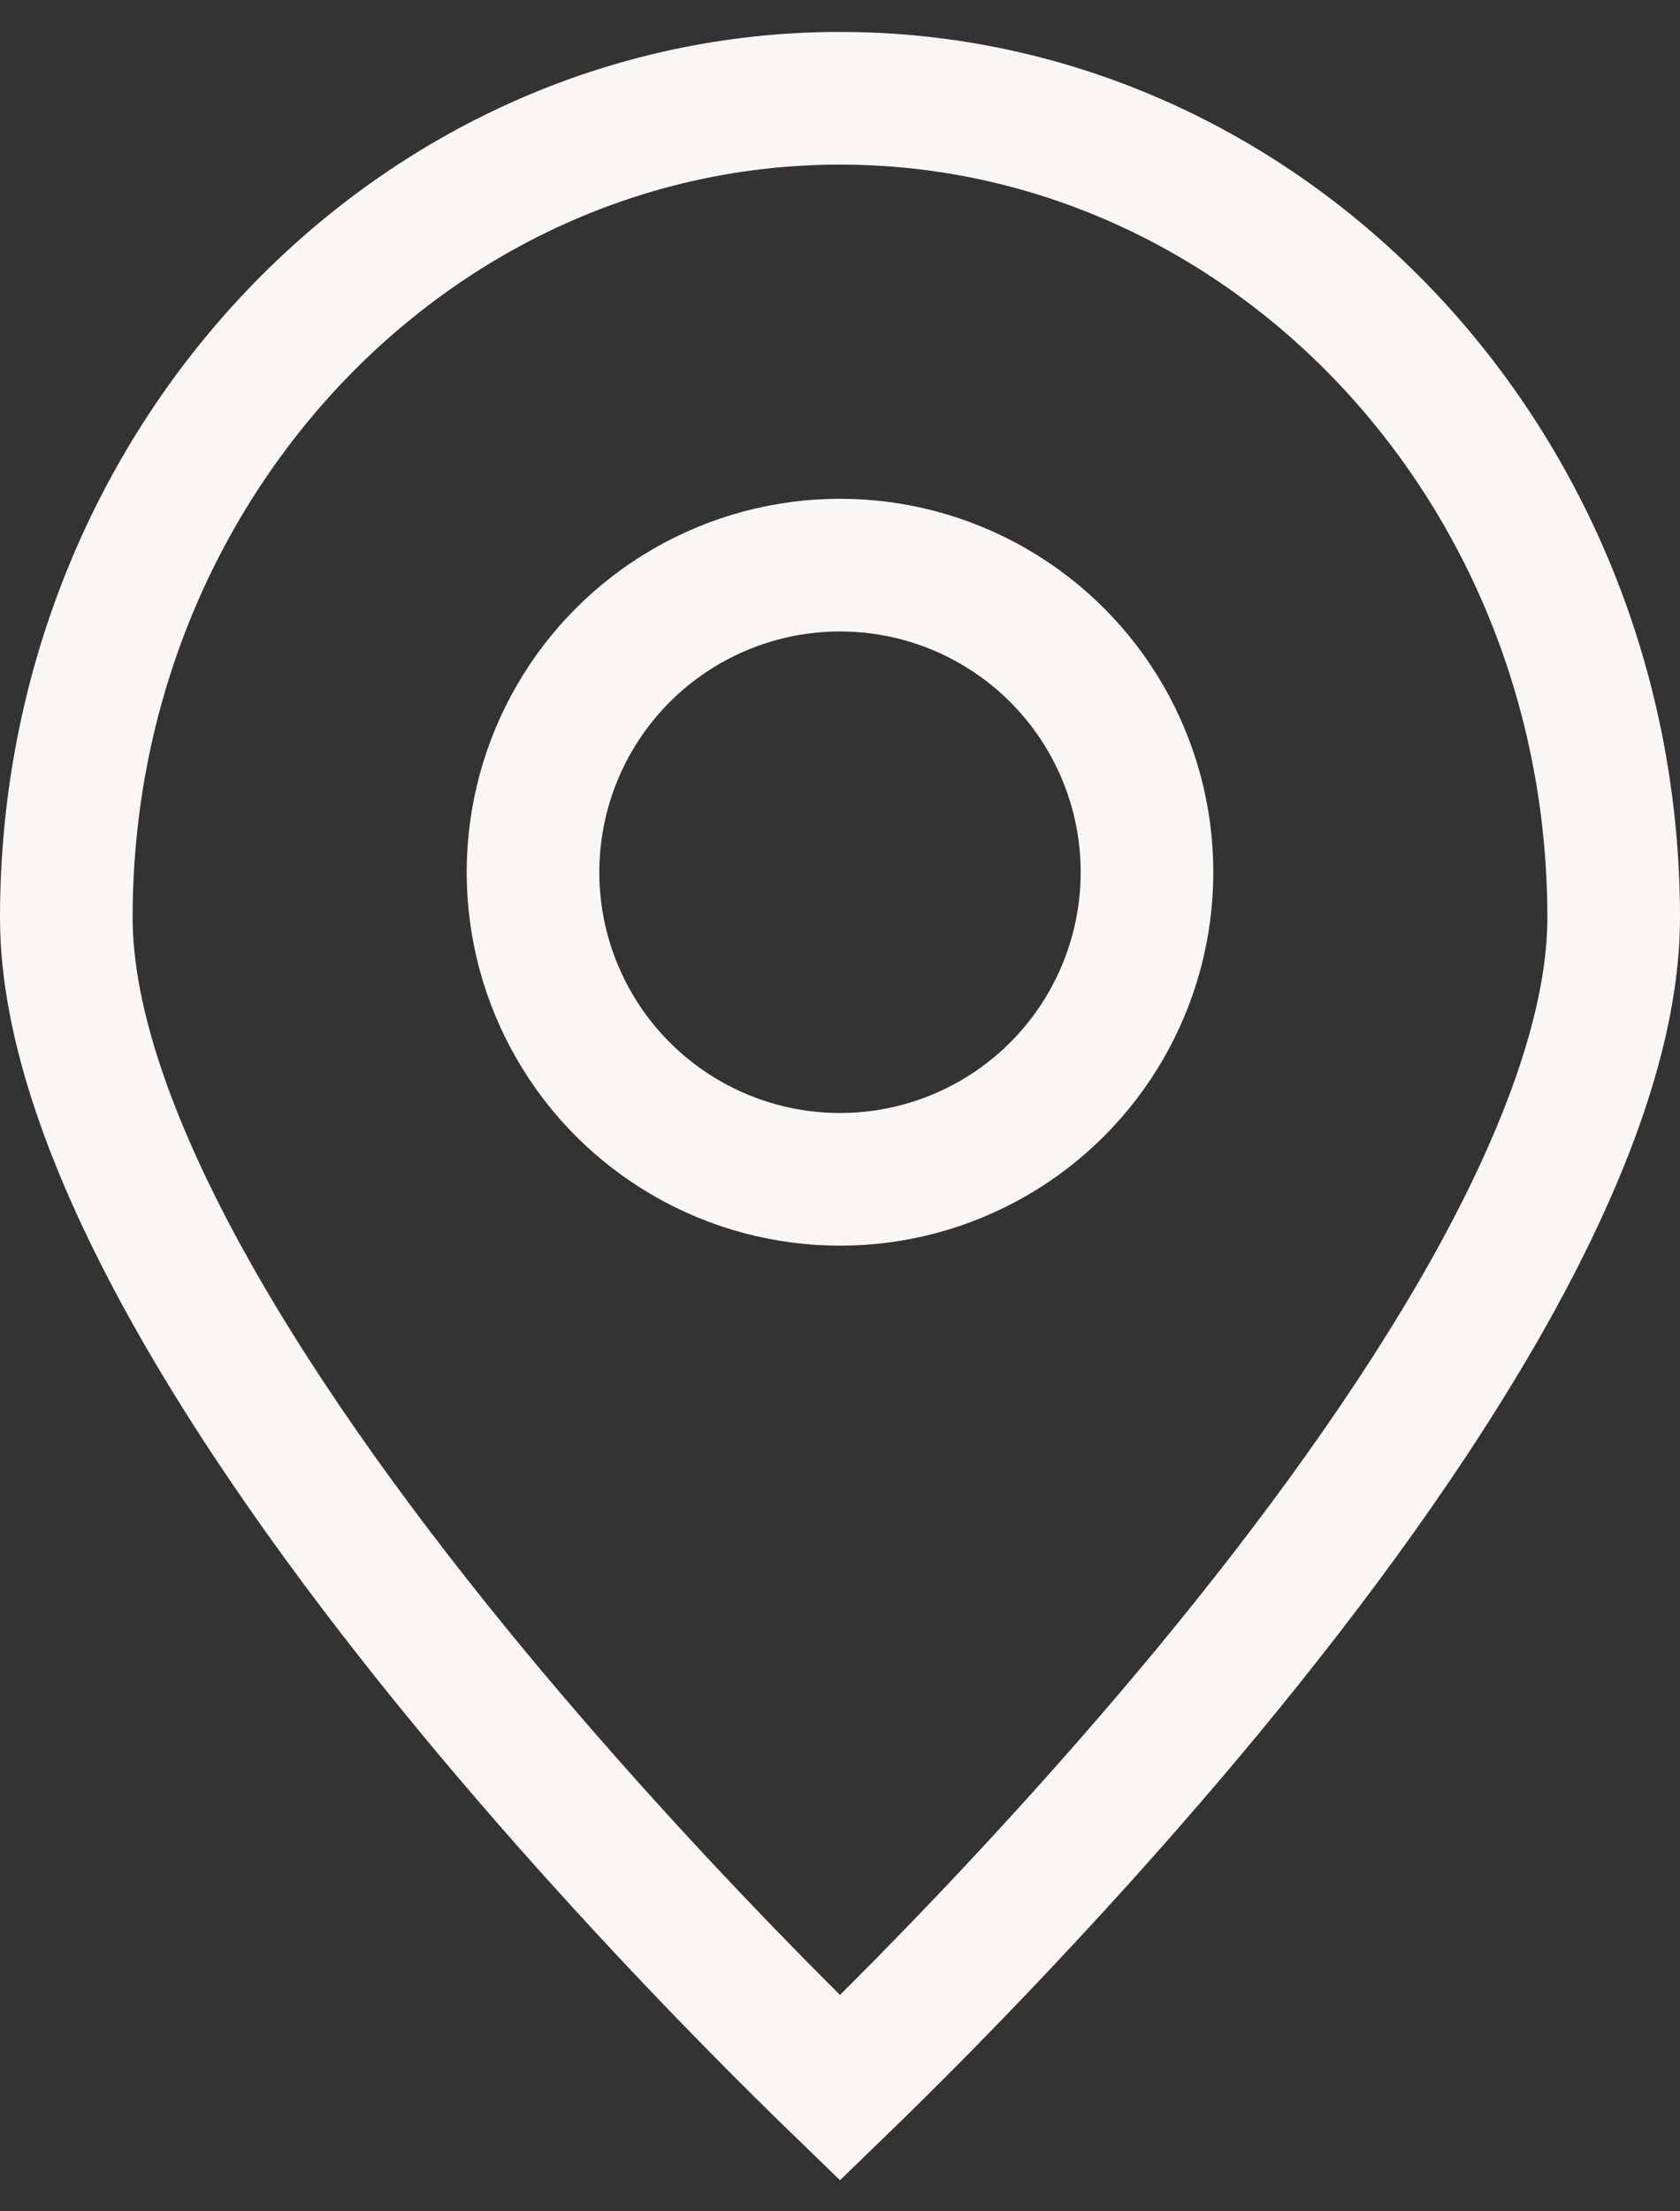 <svg width="19" height="25" viewBox="0 0 19 25" fill="none" xmlns="http://www.w3.org/2000/svg">
<rect x="0" y="0" width="19" height="25" fill="#333333" stroke="none"/>
<path d="M18.25 10.376C18.25 11.567 17.73 13.014 16.861 14.572C16 16.114 14.844 17.685 13.672 19.104C12.502 20.519 11.33 21.767 10.45 22.662C10.07 23.047 9.746 23.367 9.5 23.605C9.254 23.367 8.93 23.047 8.55 22.662C7.67 21.767 6.498 20.519 5.328 19.104C4.156 17.685 2.999 16.114 2.139 14.572C1.27 13.014 0.75 11.567 0.75 10.376C0.75 5.221 4.704 1.111 9.5 1.111C14.296 1.111 18.25 5.221 18.25 10.376Z" stroke="#F9F6F3" stroke-width="1.5"/>
<circle cx="9.5" cy="9.861" r="3.472" stroke="#F9F6F3" stroke-width="1.5"/>
</svg>
